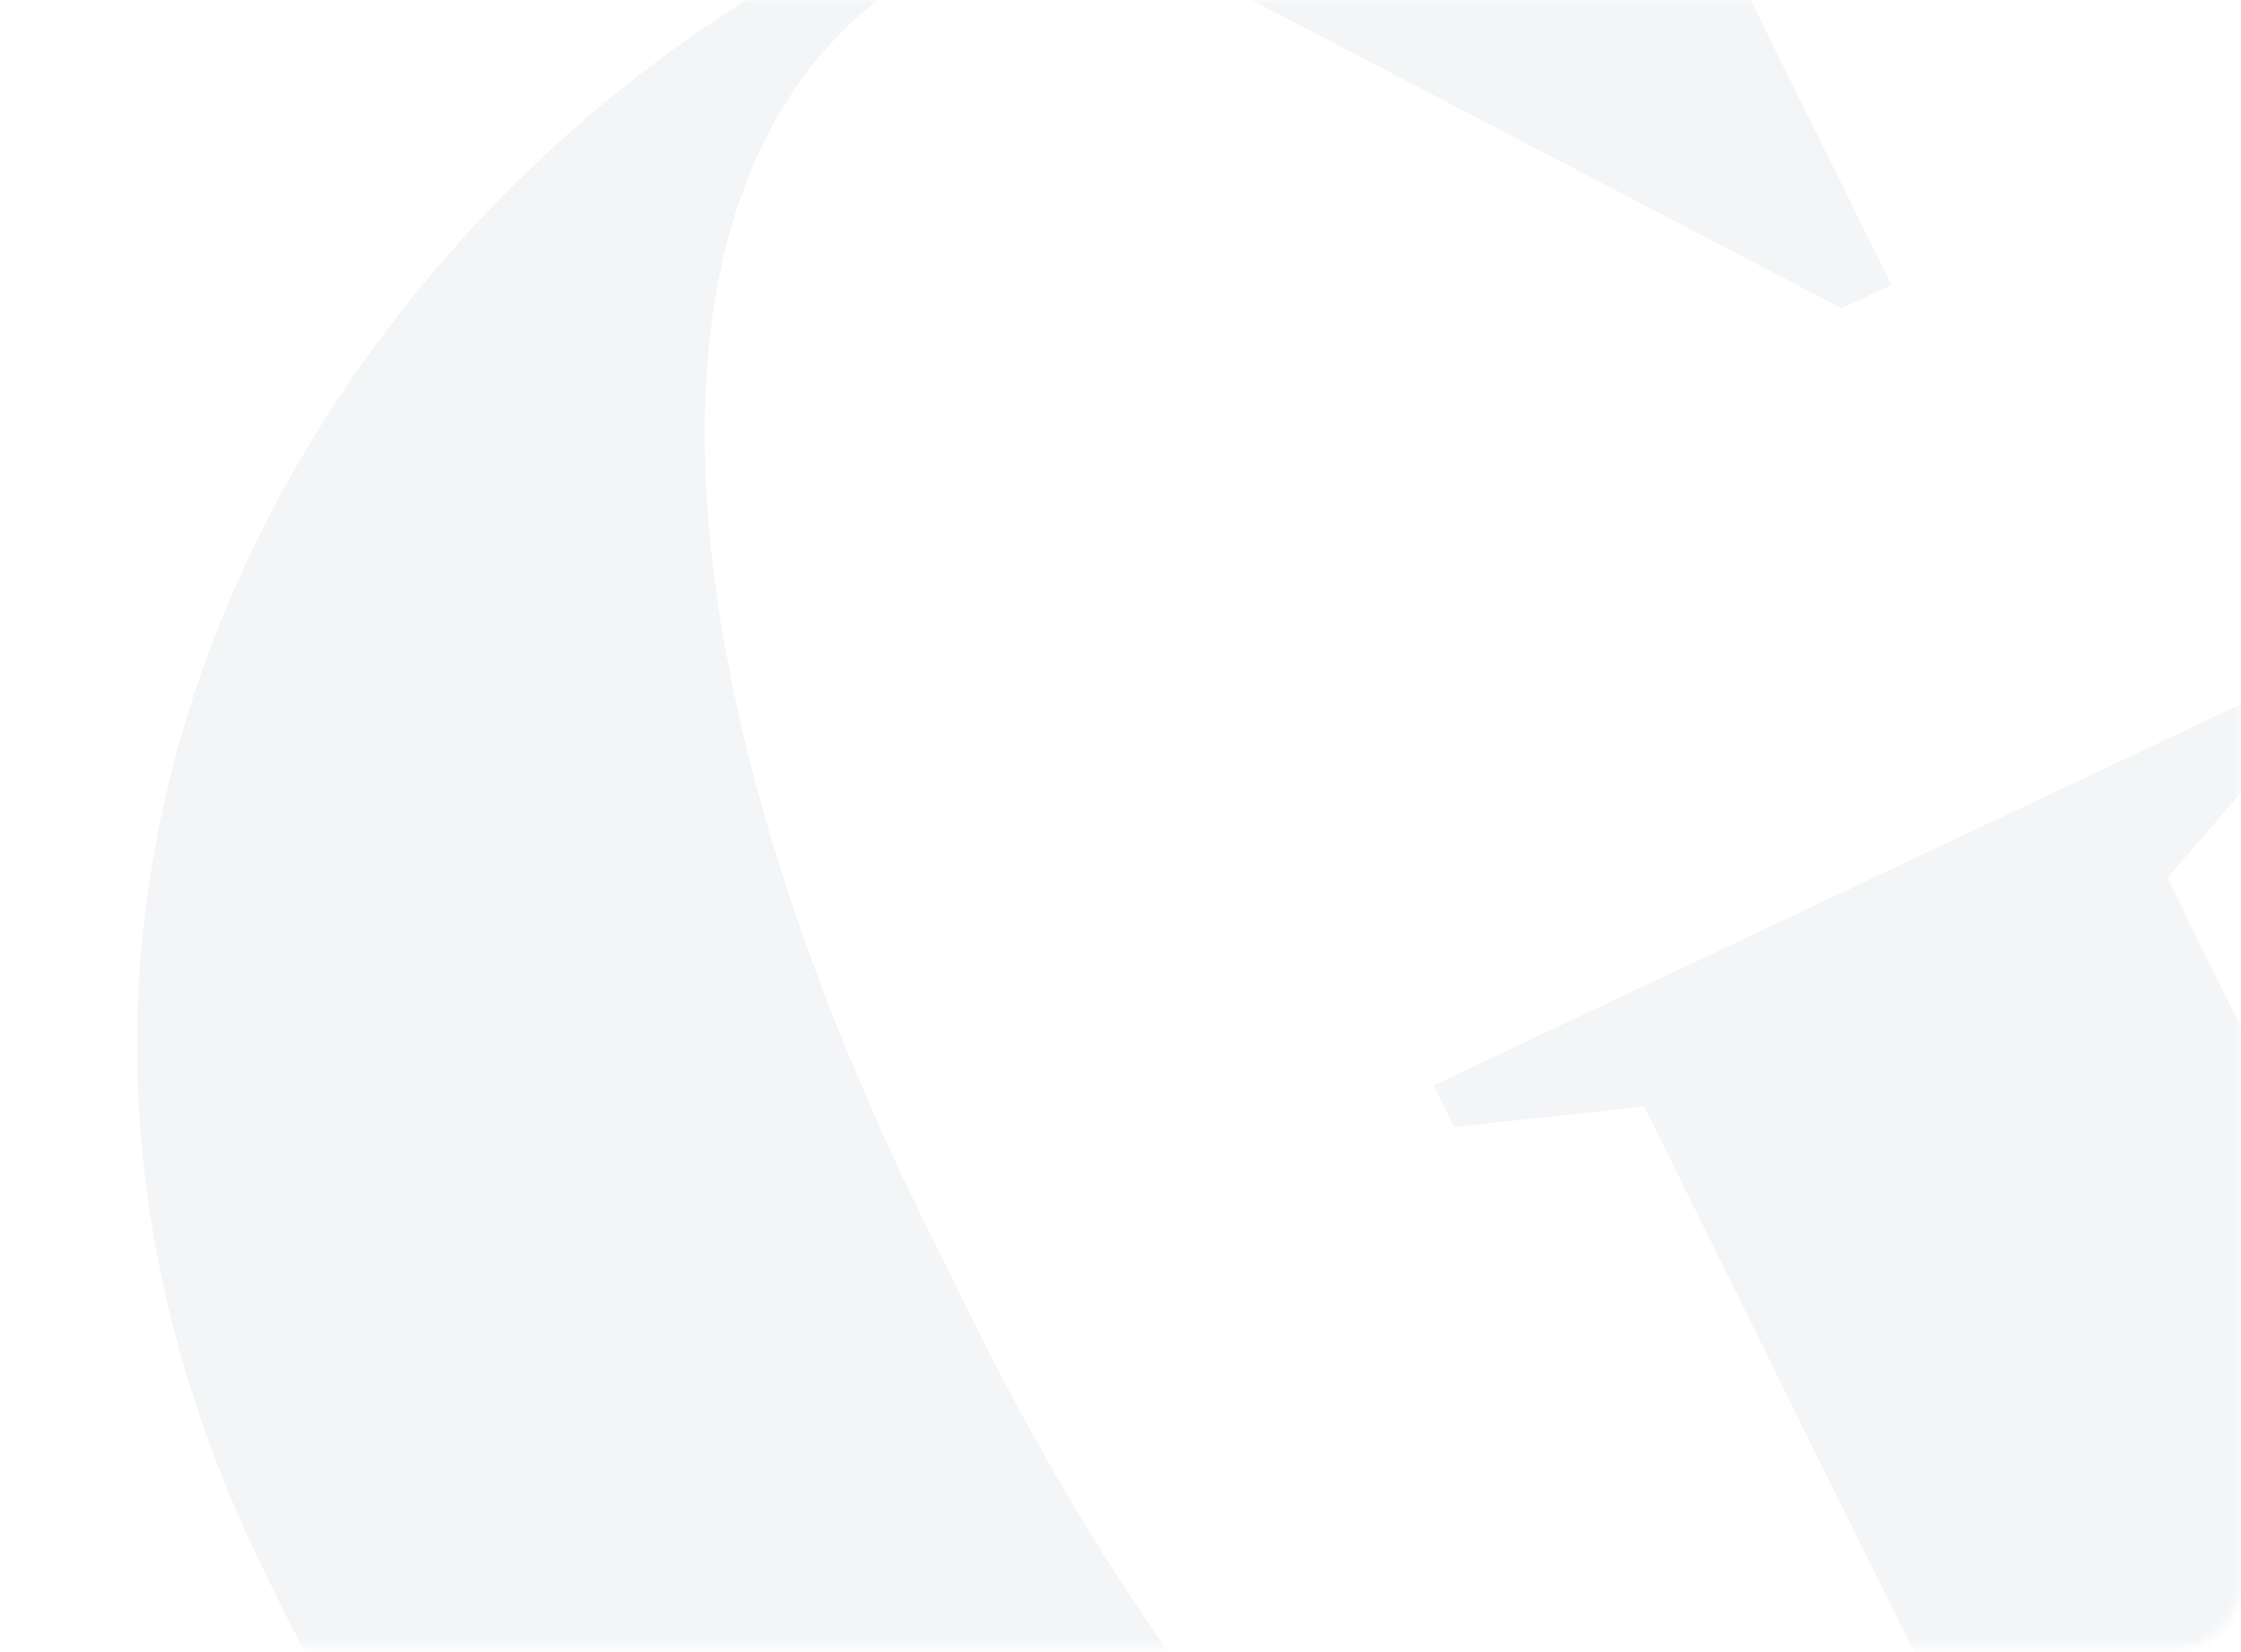<svg width="274" height="202" viewBox="0 0 274 202" fill="none" xmlns="http://www.w3.org/2000/svg">
<mask id="mask0_521_42865" style="mask-type:alpha" maskUnits="userSpaceOnUse" x="0" y="0" width="274" height="202">
<rect x="0.869" y="0.009" width="273.077" height="201.41" rx="8" fill="#F6F6F6"/>
</mask>
<g mask="url(#mask0_521_42865)">
<path opacity="0.05" fill-rule="evenodd" clip-rule="evenodd" d="M279.628 90.374L264.983 107.353L306.621 191.543C300.941 206.295 281.622 234.211 258.532 251.599L255.516 245.476L249.836 233.998L201.025 135.285L177.785 137.806L175.272 132.714L276.88 84.741L279.628 90.374ZM117.145 -5.9C117.145 -5.9 116.76 -5.72 116.575 -5.638C74.451 14.255 77.802 81.123 116.022 155.408C151.964 231.117 203.505 275.242 245.63 255.349C245.814 255.267 246.199 255.07 246.199 255.07L249.048 260.834C187.939 294.775 78.975 289.519 33.566 194.654C-14.389 100.705 49.099 14.026 114.297 -11.663L117.145 -5.9ZM126.864 -17.918C153.388 -25.892 189.447 -23.37 205.583 -17.116L231.27 34.836L225.188 37.702L129.695 -12.187L126.864 -17.918Z" fill="#052962"/>
</g>
</svg>
